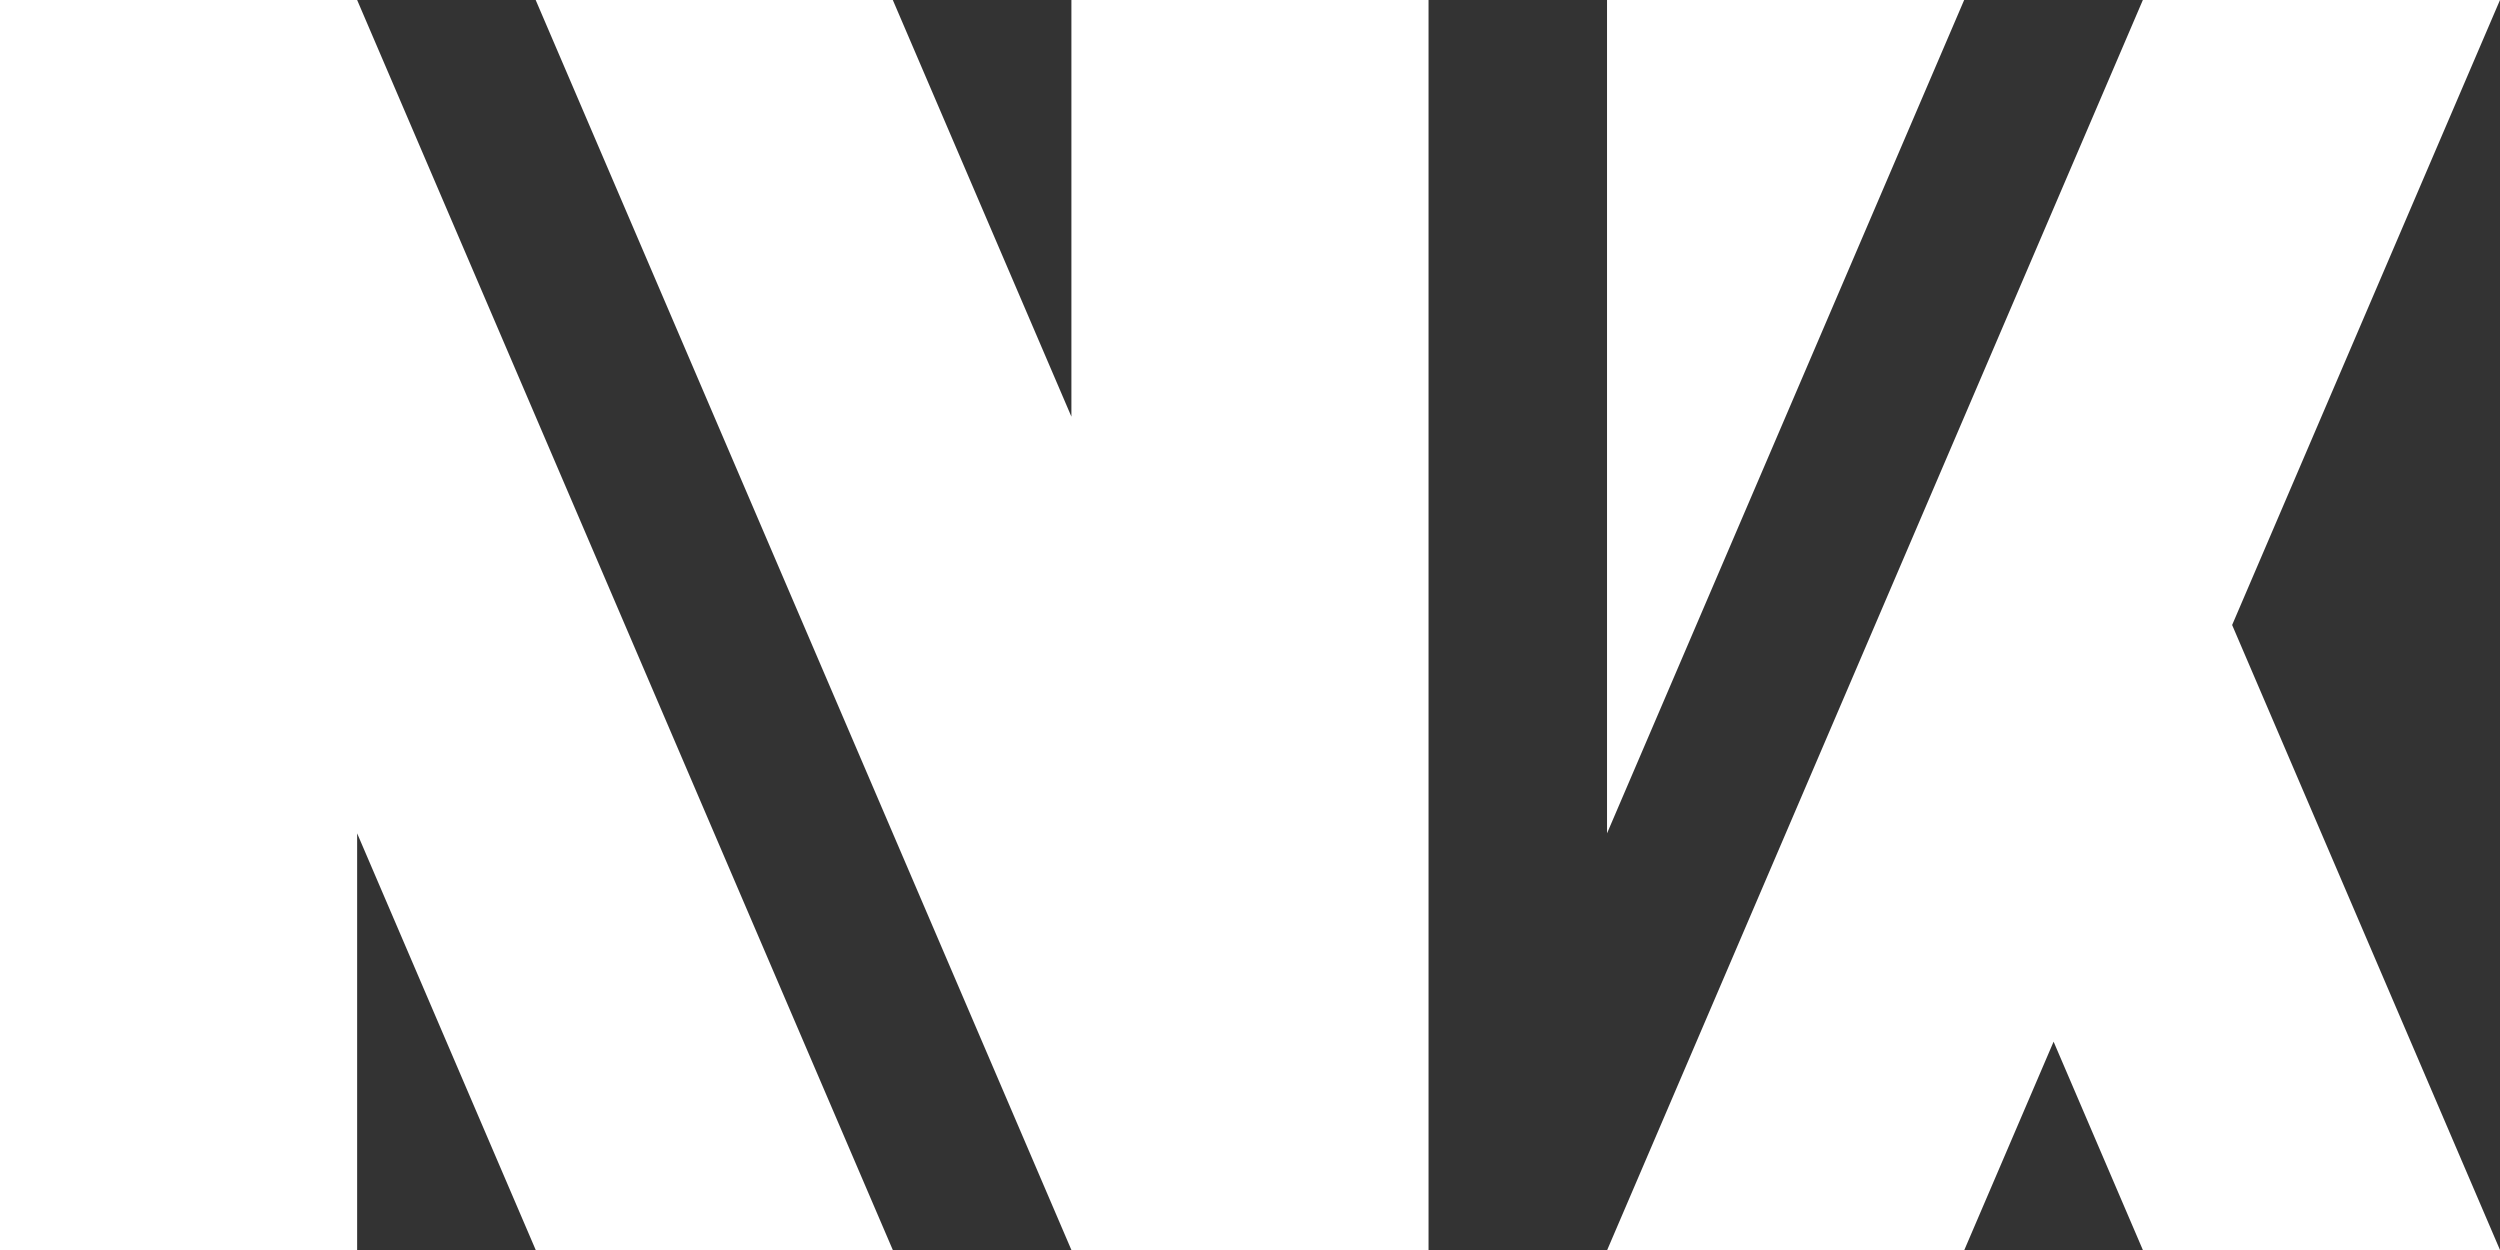 <?xml version="1.0" encoding="UTF-8" standalone="no"?>
<!DOCTYPE svg PUBLIC "-//W3C//DTD SVG 1.1//EN" "http://www.w3.org/Graphics/SVG/1.1/DTD/svg11.dtd">
<svg width="100%" height="100%" viewBox="0 0 48 24" version="1.1" xmlns="http://www.w3.org/2000/svg" xmlns:xlink="http://www.w3.org/1999/xlink" xml:space="preserve" xmlns:serif="http://www.serif.com/" style="fill-rule:evenodd;clip-rule:evenodd;stroke-linejoin:round;stroke-miterlimit:2;">
    <rect x="0" y="0" width="48" height="24" fill="#333333" stroke="none"/>
    <path d="M6.857,0L0,0L0,24L6.857,24L6.857,16L10.286,24L17.142,24L6.857,0Z" style="fill:white;"/>
    <path d="M20.571,24L27.428,24L27.428,0L20.571,0L20.571,8L17.142,0L10.285,0L20.571,24Z" style="fill:white;"/>
    <path d="M37.712,24L30.855,24L37.712,24ZM37.712,0L30.855,16L30.855,0L37.712,0Z" style="fill:white;"/>
    <path d="M41.143,0L30.858,24L37.715,24L39.429,20L41.143,24L48,24L42.857,12L48,0L41.143,0Z" style="fill:white;"/>
</svg>
